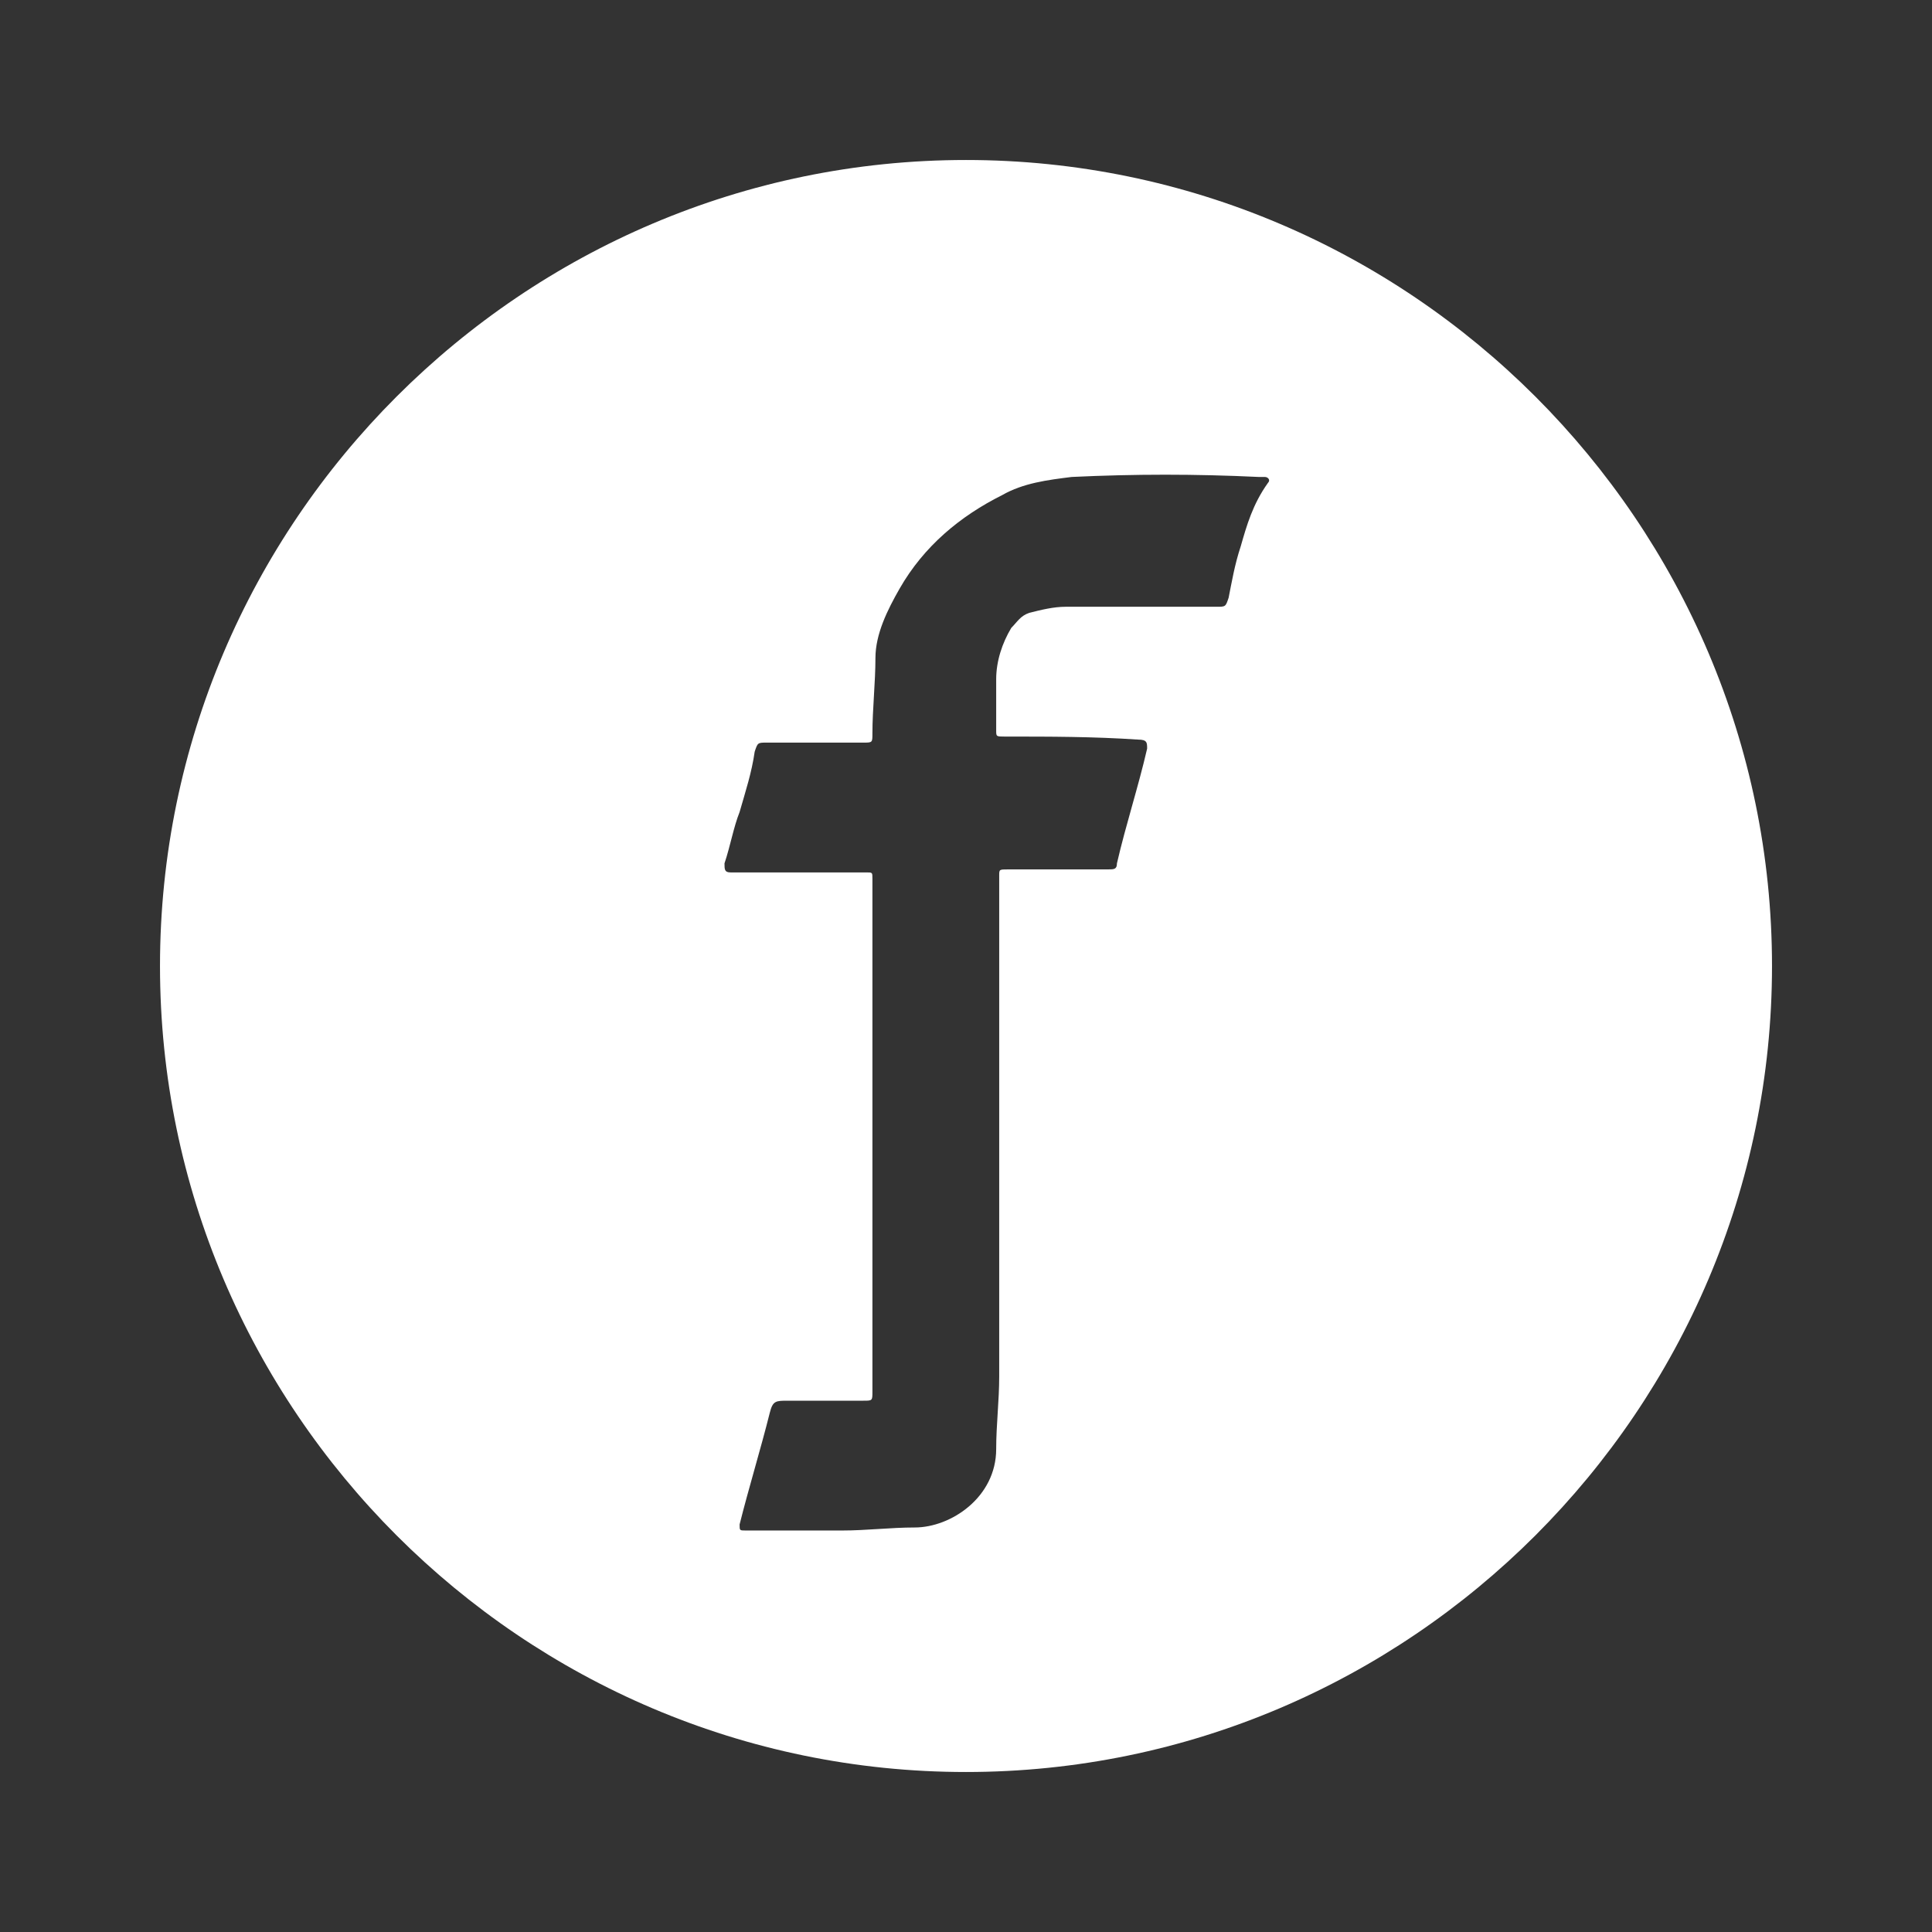 <?xml version="1.0" encoding="utf-8"?>
<!-- Generator: Adobe Illustrator 25.2.3, SVG Export Plug-In . SVG Version: 6.00 Build 0)  -->
<svg version="1.1" xmlns="http://www.w3.org/2000/svg" xmlns:xlink="http://www.w3.org/1999/xlink" x="0px" y="0px"
	 viewBox="0 0 64 64" style="enable-background:new 0 0 64 64;" xml:space="preserve">
<rect x="0" y="0" width="64" height="64" fill="#333333" stroke="none"/>
<style type="text/css">
	.st0{display:none;}
	.st1{display:inline;fill:none;}
	.st2{display:inline;}
	.st3{fill:#FFFFFF;}
</style>
<g id="Layer_1" class="st0">
	<path class="st1" d="M0,0h64v64H0V0z"/>
	<path class="st2" d="M32,58.7C17.3,58.7,5.3,46.7,5.3,32S17.3,5.3,32,5.3S58.7,17.3,58.7,32S46.7,58.7,32,58.7z M26.8,29.3
		c0.7-3.6,4.3-5.9,7.9-5.2c1.1,0.2,2.1,0.7,3,1.4l4.5-3c-4.5-4.9-12.1-5.2-17-0.7c-2.1,2-3.5,4.6-3.8,7.5h-2.7v5.3h2.7
		c0.7,6.6,6.7,11.3,13.3,10.6c2.9-0.3,5.6-1.7,7.5-3.8l-4.5-3c-2.8,2.4-7,2-9.4-0.8c-0.7-0.9-1.2-1.9-1.4-3l13.2,0v-5.3L26.8,29.3
		L26.8,29.3z"/>
</g>
<g id="Layer_3">
</g>
<g id="Layer_2">
	<path class="st3" d="M32,5.3C17.3,5.3,5.3,17.3,5.3,32S17.3,58.7,32,58.7S58.7,46.7,58.7,32S46.7,5.3,32,5.3z M41.1,18.1
		c-0.2,0.6-0.3,1.2-0.4,1.7c-0.1,0.3-0.1,0.3-0.4,0.3c-1.7,0-3.4,0-5,0c-0.4,0-0.8,0.1-1.2,0.2c-0.3,0.1-0.4,0.3-0.6,0.5
		c-0.3,0.5-0.5,1.1-0.5,1.7c0,0.6,0,1.2,0,1.7c0,0.2,0,0.2,0.3,0.2c1.5,0,2.9,0,4.4,0.1c0.3,0,0.3,0.1,0.3,0.3
		c-0.3,1.3-0.7,2.5-1,3.8c0,0.2-0.1,0.2-0.3,0.2c-0.6,0-1.2,0-1.7,0c-0.5,0-1.1,0-1.6,0c-0.3,0-0.3,0-0.3,0.2c0,2,0,3.9,0,5.9
		c0,1.1,0,2.3,0,3.4c0,0,0,0,0,0c0,2.4,0,4.9,0,7.3c0,0.8-0.1,1.6-0.1,2.4c0,1.6-1.5,2.6-2.7,2.6c-0.8,0-1.6,0.1-2.4,0.1
		c-1.1,0-2.2,0-3.2,0c-0.2,0-0.2,0-0.2-0.2c0.3-1.2,0.7-2.5,1-3.7c0.1-0.4,0.2-0.4,0.6-0.4c0.8,0,1.6,0,2.5,0c0.3,0,0.3,0,0.3-0.3
		c0-4.7,0-9.4,0-14c0-1,0-2,0-3c0-0.2,0-0.2-0.2-0.2c-1.3,0-2.7,0-4,0c-0.2,0-0.3,0-0.5,0c-0.2,0-0.2-0.1-0.2-0.3
		c0.2-0.6,0.3-1.2,0.5-1.7c0.2-0.7,0.4-1.3,0.5-2c0.1-0.3,0.1-0.3,0.4-0.3c1.1,0,2.1,0,3.2,0c0.3,0,0.3,0,0.3-0.3
		c0-0.8,0.1-1.7,0.1-2.5c0-0.8,0.4-1.6,0.8-2.3c0.8-1.4,2-2.4,3.4-3.1c0.7-0.4,1.5-0.5,2.3-0.6c2.1-0.1,4.1-0.1,6.2,0
		c0.1,0,0.1,0,0.2,0c0.1,0,0.2,0.1,0.1,0.2C41.5,16.7,41.3,17.4,41.1,18.1z"/>
</g>
</svg>
